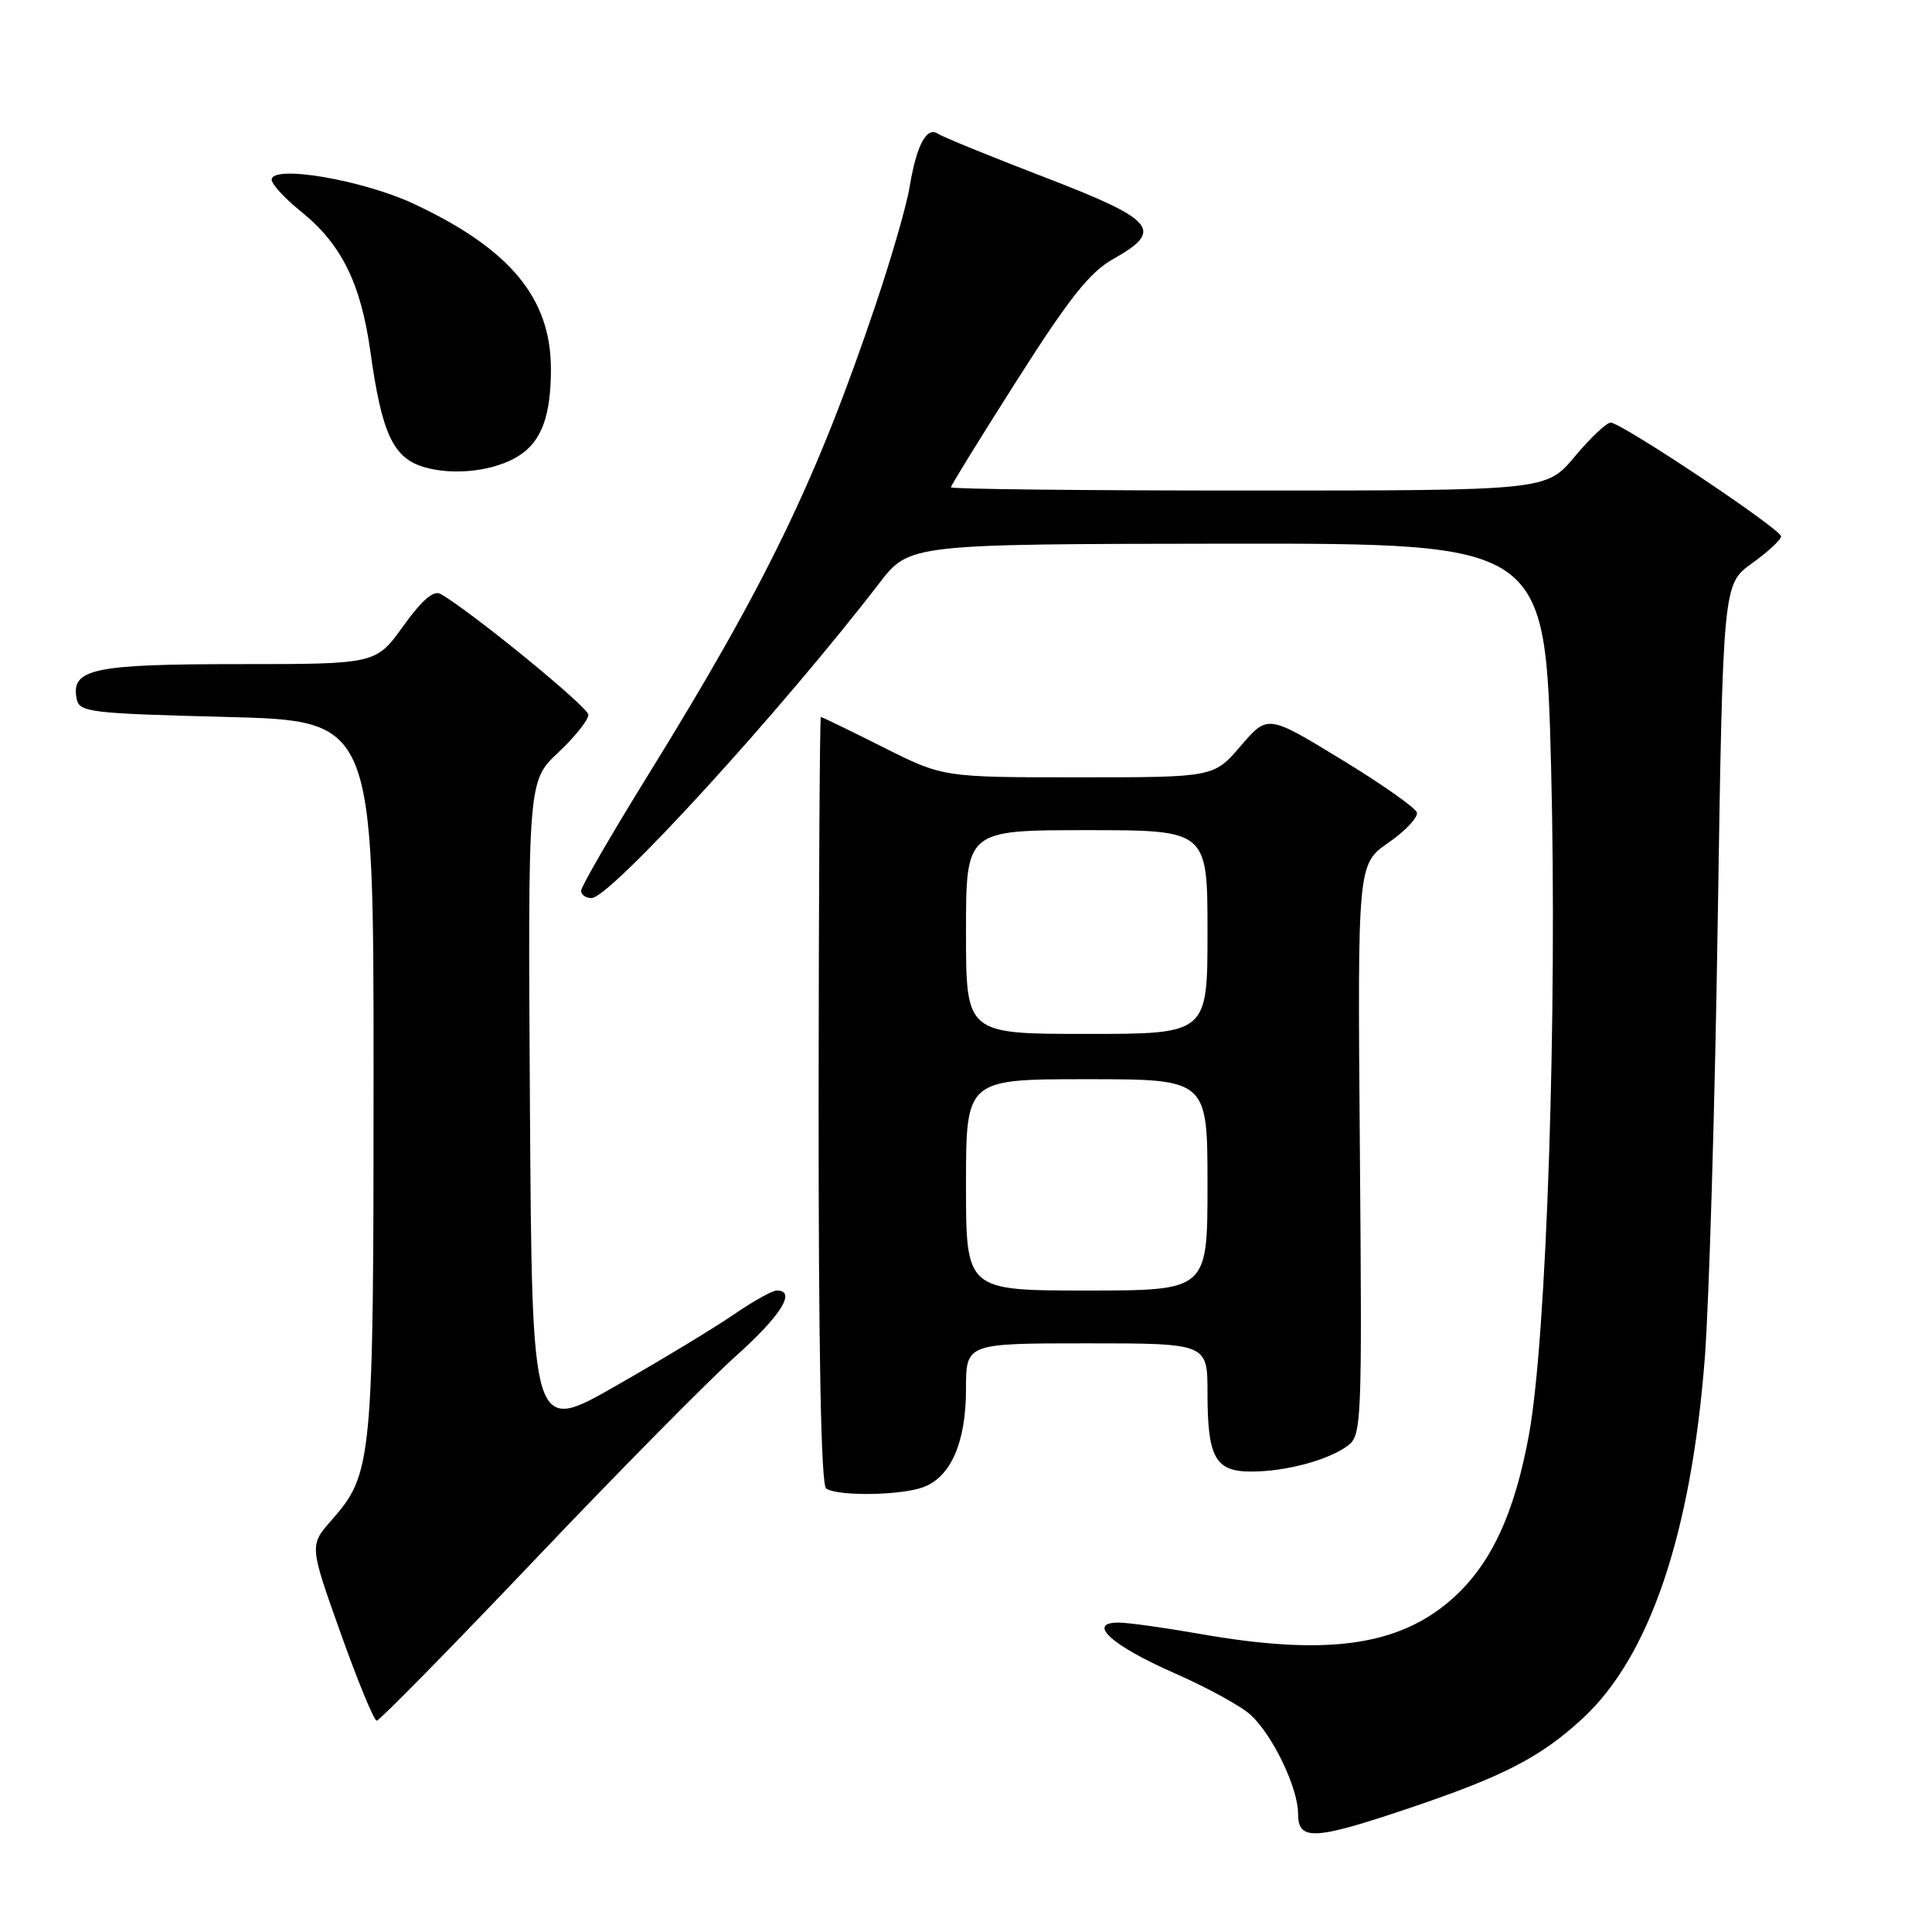 <?xml version="1.0" encoding="UTF-8" standalone="no"?>
<!DOCTYPE svg PUBLIC "-//W3C//DTD SVG 1.1//EN" "http://www.w3.org/Graphics/SVG/1.1/DTD/svg11.dtd" >
<svg xmlns="http://www.w3.org/2000/svg" xmlns:xlink="http://www.w3.org/1999/xlink" version="1.1" viewBox="0 0 256 256">
 <g >
 <path fill="currentColor"
d=" M 186.55 239.65 C 199.23 235.38 204.11 232.86 209.69 227.72 C 218.58 219.52 224.09 203.26 225.90 179.89 C 226.46 172.53 227.24 146.45 227.61 121.95 C 228.30 77.41 228.30 77.41 232.15 74.64 C 234.27 73.12 236.00 71.51 236.00 71.07 C 236.00 70.12 214.85 56.00 213.42 56.00 C 212.87 56.00 210.73 58.02 208.66 60.50 C 204.90 65.00 204.90 65.00 165.45 65.00 C 143.75 65.00 126.00 64.81 126.00 64.57 C 126.00 64.33 129.95 57.93 134.79 50.33 C 141.71 39.45 144.41 36.05 147.54 34.30 C 154.27 30.52 153.12 29.15 138.48 23.51 C 131.32 20.76 124.93 18.15 124.28 17.72 C 122.77 16.73 121.44 19.23 120.51 24.87 C 120.11 27.27 118.10 34.24 116.03 40.37 C 108.18 63.65 101.56 77.34 85.83 102.77 C 80.97 110.63 77.00 117.49 77.00 118.02 C 77.00 118.56 77.62 119.00 78.38 119.00 C 80.84 119.00 103.49 94.21 116.50 77.29 C 120.50 72.09 120.50 72.09 162.64 72.04 C 204.77 72.00 204.77 72.00 205.53 101.75 C 206.36 134.30 204.94 177.22 202.61 190.03 C 200.68 200.63 197.53 207.36 192.35 211.92 C 185.30 218.13 175.72 219.45 159.00 216.50 C 154.32 215.68 149.47 215.00 148.20 215.00 C 143.94 215.00 147.31 218.05 155.60 221.69 C 159.95 223.60 164.51 226.10 165.74 227.25 C 168.67 229.97 172.00 236.92 172.00 240.32 C 172.00 243.94 174.11 243.84 186.55 239.65 Z  M 70.79 206.75 C 81.90 195.06 93.93 182.88 97.50 179.69 C 103.49 174.33 105.57 171.00 102.93 171.00 C 102.34 171.00 99.79 172.42 97.26 174.16 C 94.73 175.90 87.68 180.17 81.58 183.65 C 70.50 189.98 70.50 189.98 70.22 146.74 C 69.95 103.50 69.95 103.50 73.97 99.71 C 76.19 97.63 77.98 95.38 77.96 94.71 C 77.94 93.69 62.63 81.17 58.40 78.71 C 57.46 78.17 55.95 79.46 53.43 82.96 C 49.81 88.00 49.81 88.00 31.60 88.00 C 12.33 88.00 9.40 88.63 10.15 92.57 C 10.50 94.38 11.75 94.53 30.01 95.00 C 49.50 95.50 49.50 95.50 49.50 142.50 C 49.50 193.64 49.35 195.26 43.96 201.40 C 40.99 204.77 40.99 204.77 45.13 216.38 C 47.40 222.77 49.56 228.00 49.92 228.00 C 50.28 228.00 59.67 218.44 70.79 206.75 Z  M 122.39 197.04 C 126.02 195.66 128.00 191.07 128.00 184.05 C 128.00 178.00 128.00 178.00 144.00 178.00 C 160.00 178.00 160.00 178.00 160.00 184.57 C 160.00 193.14 161.03 195.00 165.79 194.99 C 170.35 194.99 175.94 193.50 178.55 191.59 C 180.43 190.21 180.49 188.90 180.19 152.33 C 179.88 114.50 179.88 114.50 183.99 111.65 C 186.25 110.08 187.94 108.28 187.74 107.65 C 187.54 107.02 183.01 103.84 177.67 100.59 C 167.97 94.68 167.97 94.68 164.40 98.84 C 160.84 103.00 160.84 103.00 142.90 103.00 C 124.96 103.00 124.96 103.00 117.00 99.00 C 112.62 96.80 108.92 95.00 108.77 95.00 C 108.62 95.00 108.49 117.84 108.47 145.75 C 108.46 179.34 108.79 196.75 109.47 197.23 C 110.95 198.29 119.43 198.17 122.39 197.04 Z  M 68.79 60.37 C 71.76 58.46 73.00 55.08 73.00 48.90 C 73.00 39.50 67.58 32.97 54.81 27.00 C 48.06 23.84 36.00 21.79 36.00 23.81 C 36.00 24.41 37.73 26.29 39.84 27.99 C 45.24 32.33 47.81 37.51 49.08 46.61 C 50.59 57.45 52.09 60.68 56.18 61.89 C 60.15 63.07 65.63 62.41 68.79 60.37 Z  M 128.00 157.00 C 128.00 143.00 128.00 143.00 144.00 143.00 C 160.00 143.00 160.00 143.00 160.00 157.00 C 160.00 171.00 160.00 171.00 144.00 171.00 C 128.00 171.00 128.00 171.00 128.00 157.00 Z  M 128.00 123.50 C 128.00 110.00 128.00 110.00 144.00 110.00 C 160.00 110.00 160.00 110.00 160.00 123.50 C 160.00 137.00 160.00 137.00 144.00 137.00 C 128.00 137.00 128.00 137.00 128.00 123.50 Z "/>
</g>
</svg>